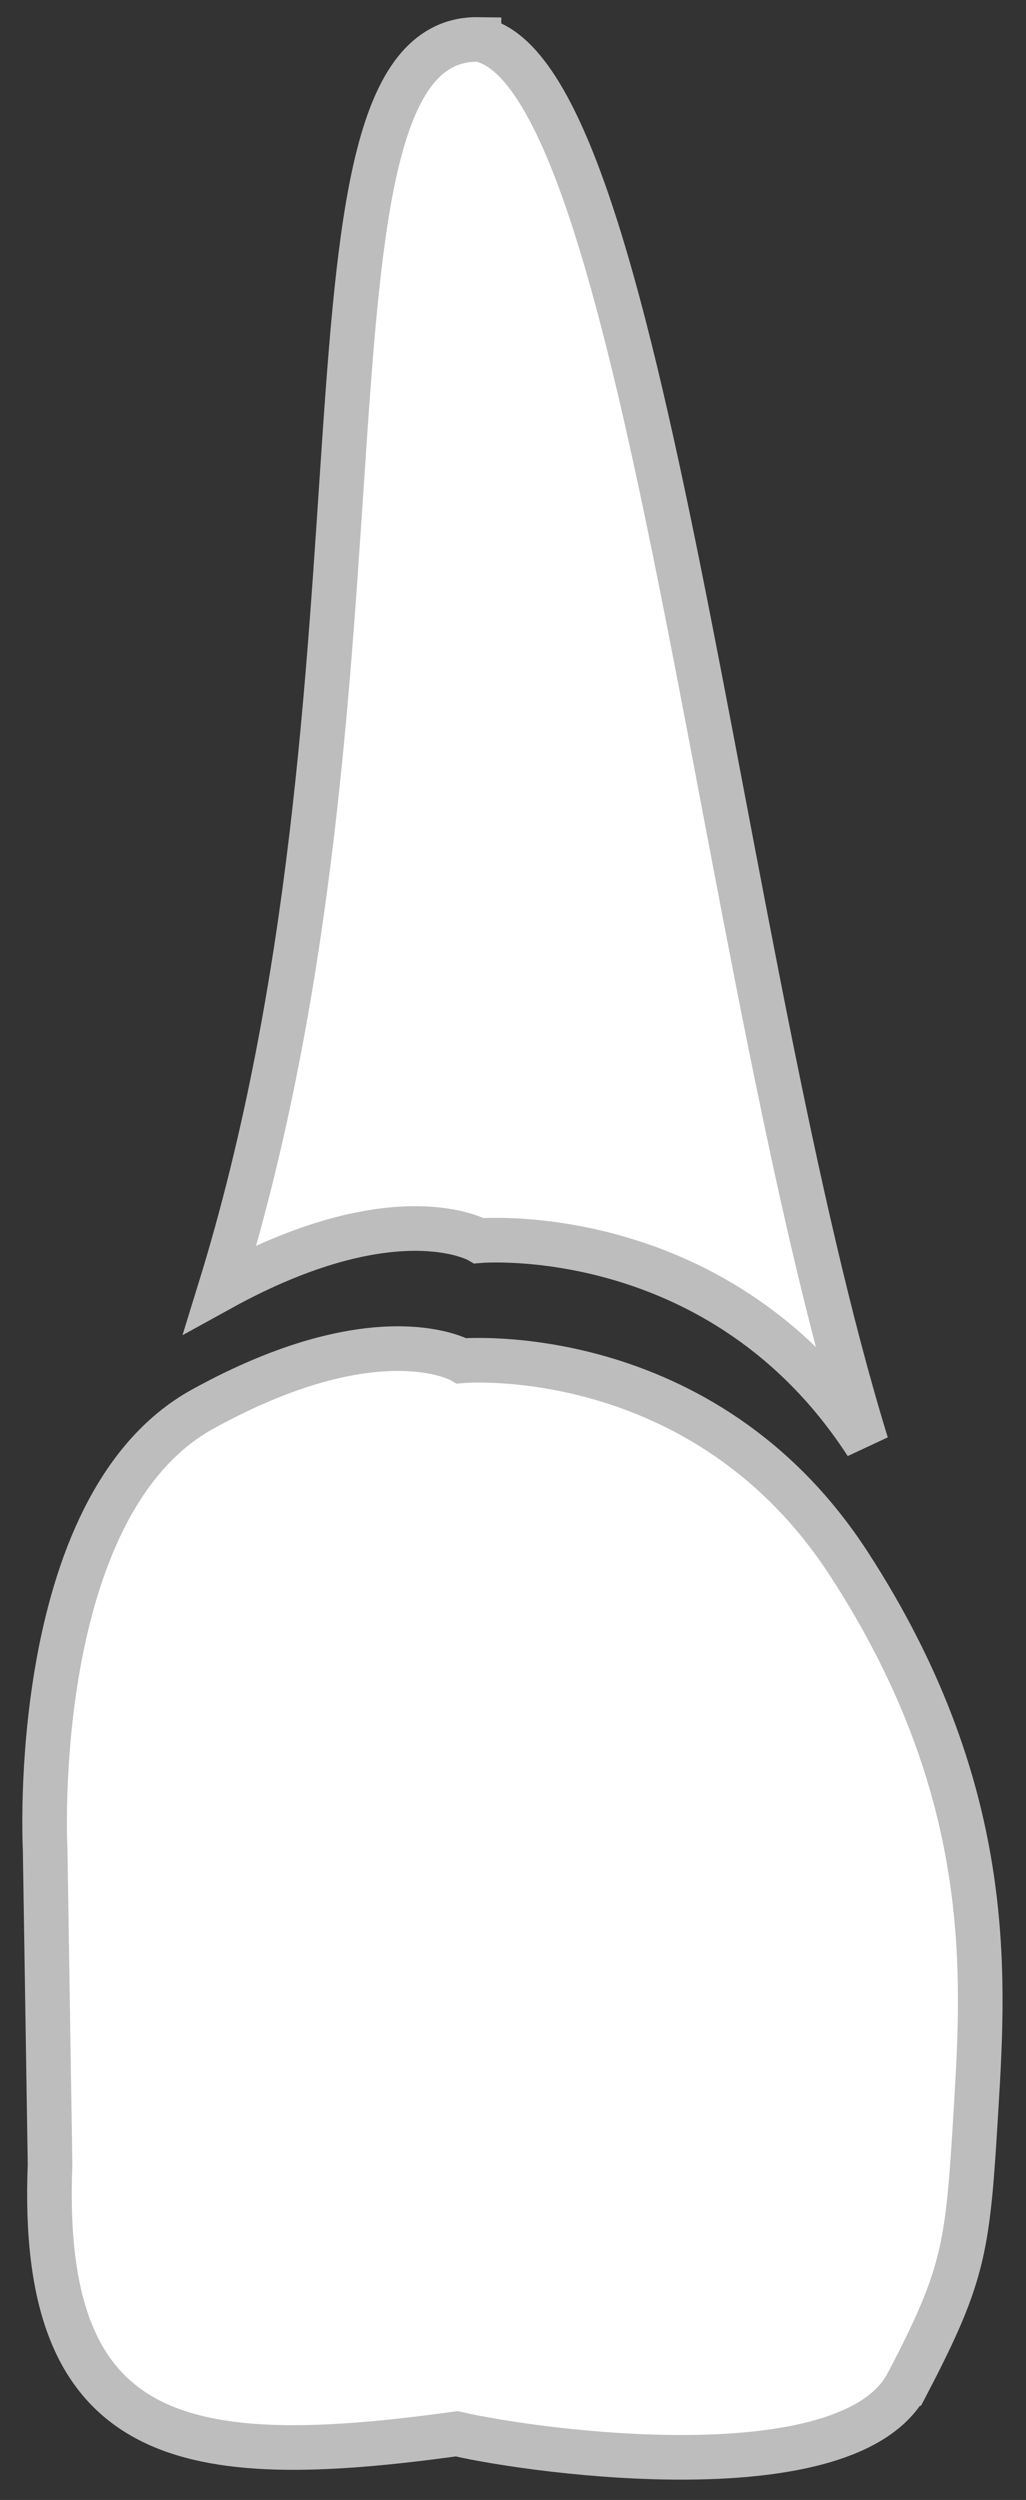 <svg xmlns="http://www.w3.org/2000/svg" viewBox="0 0 23 56" height="56">
  <rect x="0" y="0" width="23" height="56" fill="#333333" stroke="none"/>
  <path d="M10.738 0.883C6.253 0.809 9.138 15.256 4.934 28.873C8.871 26.703 10.738 27.792 10.738 27.792C10.738 27.792 16.159 27.312 19.423 32.344C16.103 21.552 14.441 1.581 10.738 0.884L10.738 0.883Z" fill="#fff" stroke="#bdbdbd" stroke-width="1"/>
  <path d="M20.343 53.389C19.048 55.87 12.089 54.943 10.238 54.517C4.16 55.356 0.869 54.823 1.122 48.489L1.012 41.423C1.012 41.423 0.607 33.734 4.544 31.564C8.481 29.394 10.348 30.482 10.348 30.482C10.348 30.482 15.768 30.002 19.033 35.035C22.298 40.067 22.068 44.135 21.881 47.235C21.695 50.335 21.639 50.908 20.344 53.389L20.343 53.389Z" fill="#fff" stroke="#bdbdbd" stroke-width="1"/>
</svg>
